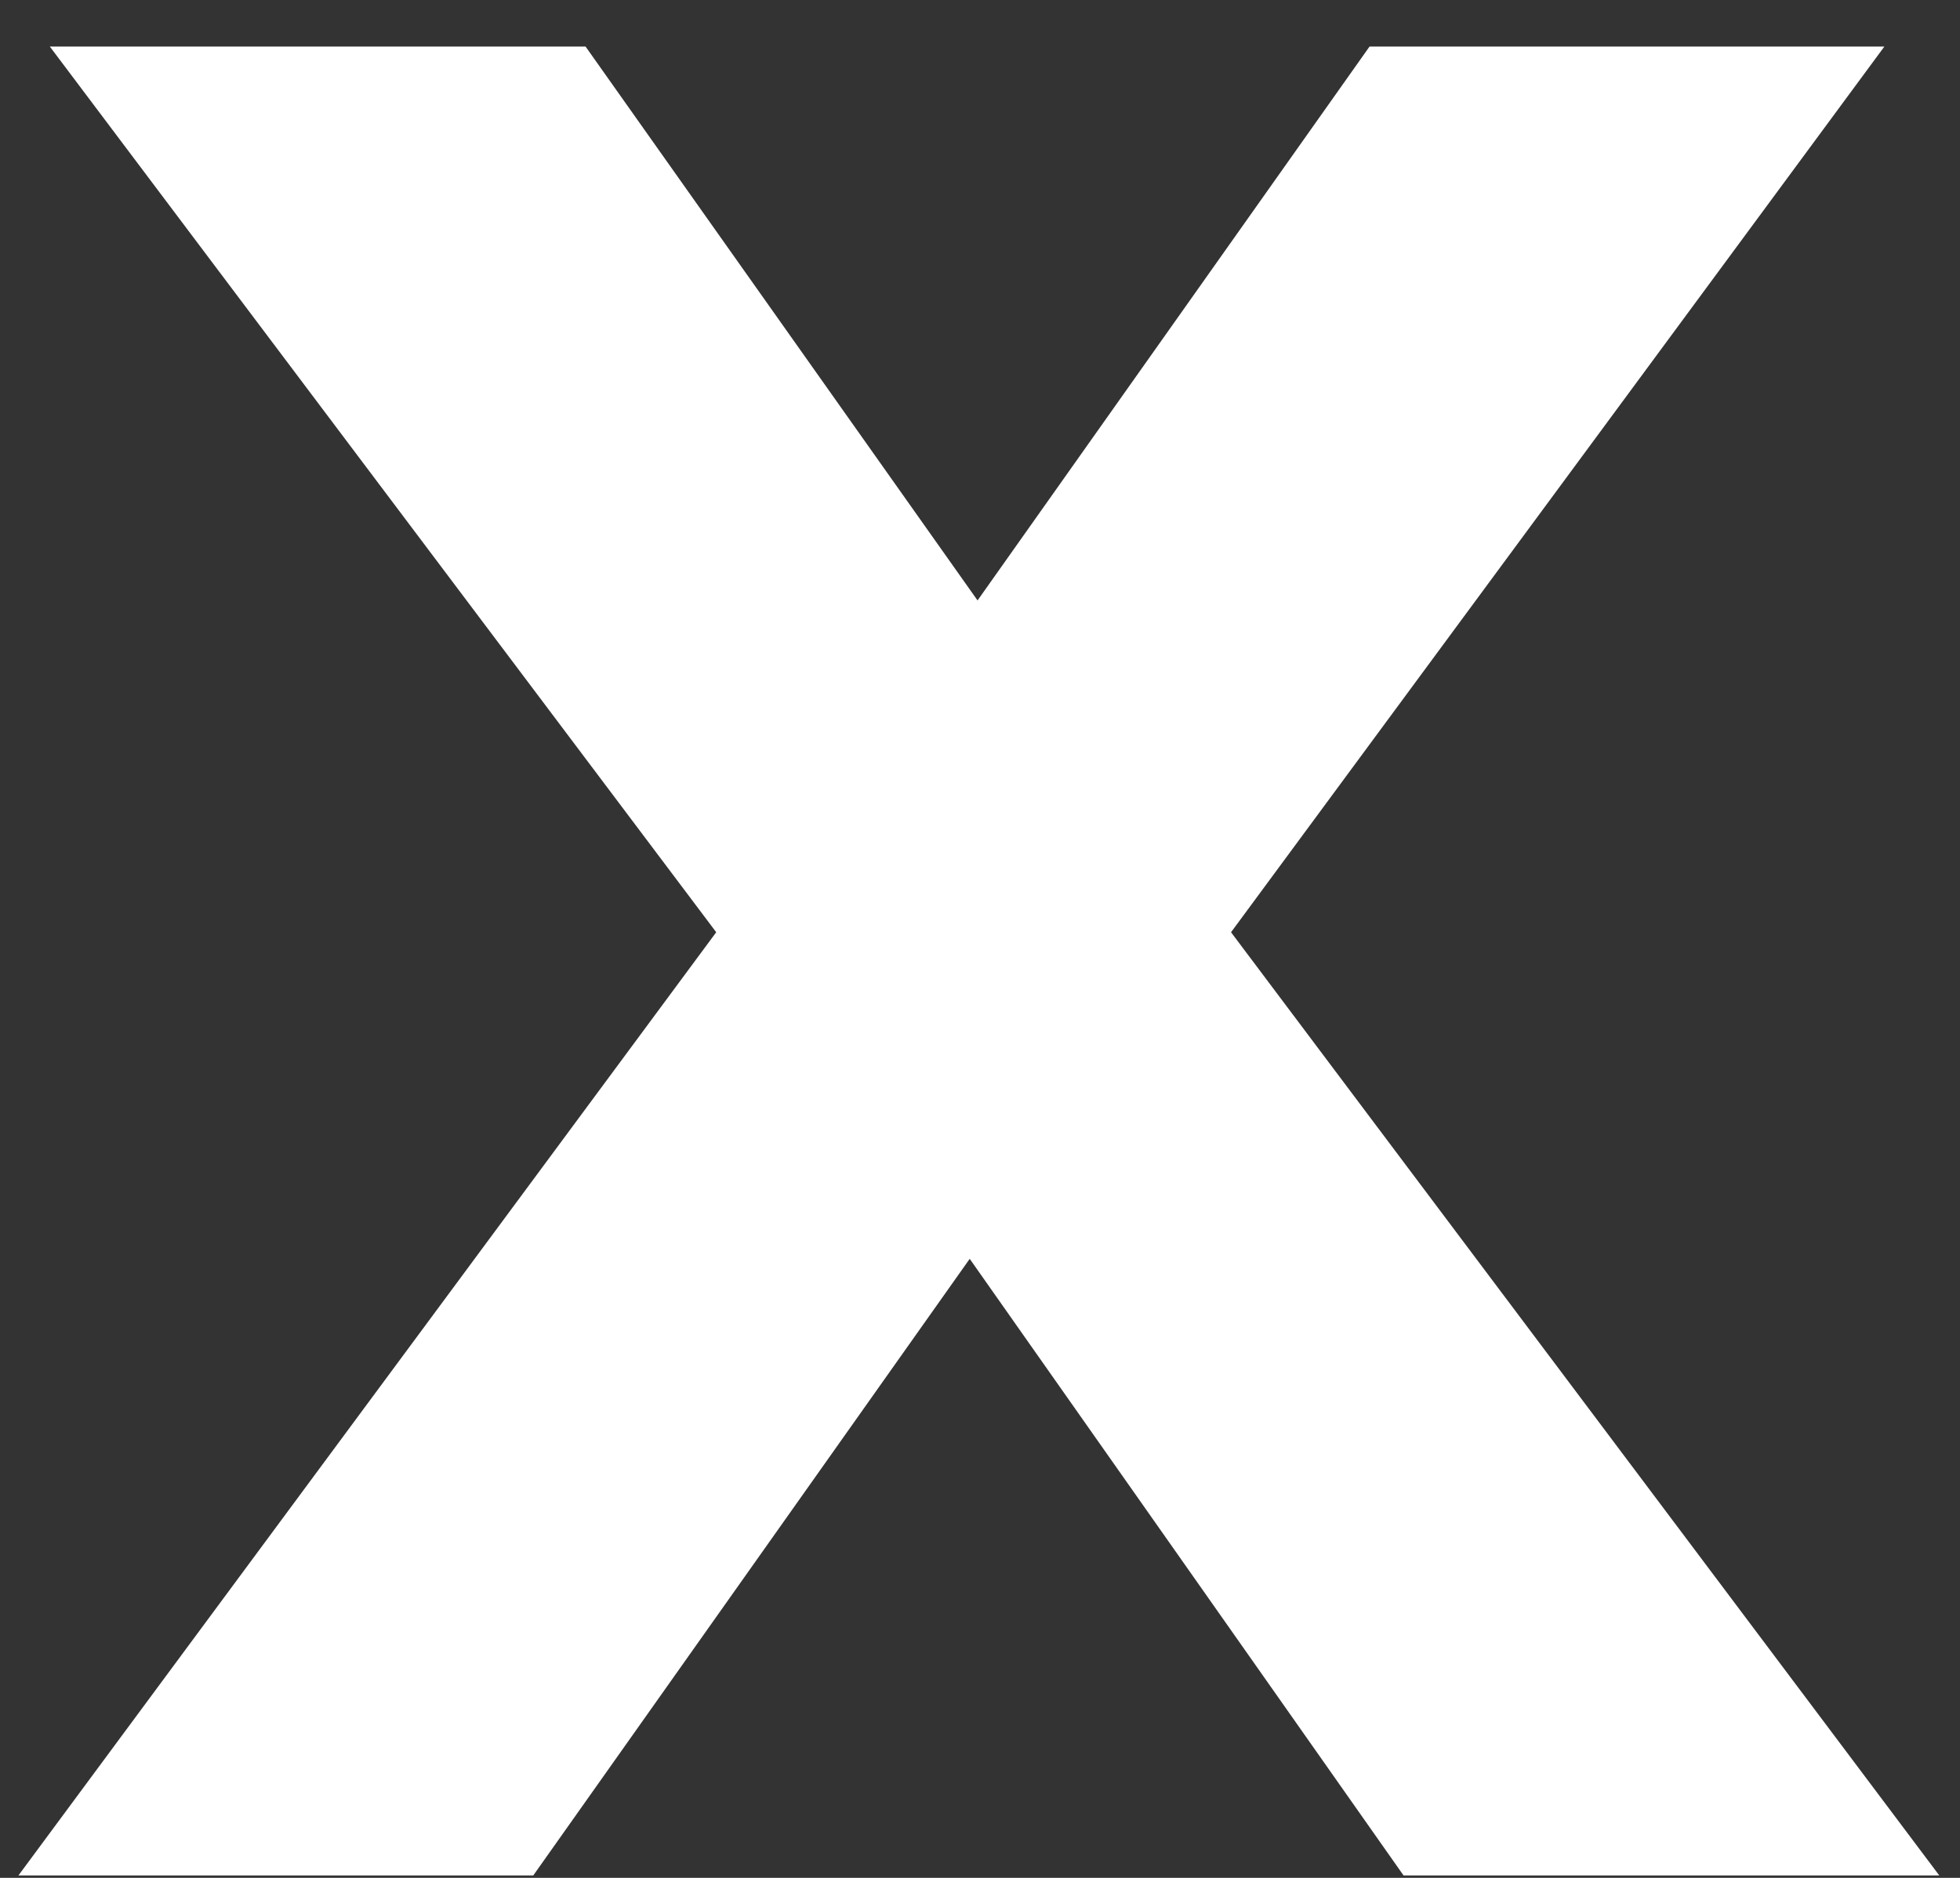 <svg width="24" height="23" viewBox="0 0 24 23" fill="none" xmlns="http://www.w3.org/2000/svg">
<rect x="0" y="0" width="24" height="23" fill="#333333" stroke="none"/>
<path d="M6.53 22.97H0.226L8.77 11.418L0.61 0.57H7.17L11.97 7.354L16.77 0.57H23.074L15.074 11.418L23.746 22.97H17.186L11.874 15.418L6.53 22.97Z" fill="white"/>
</svg>

